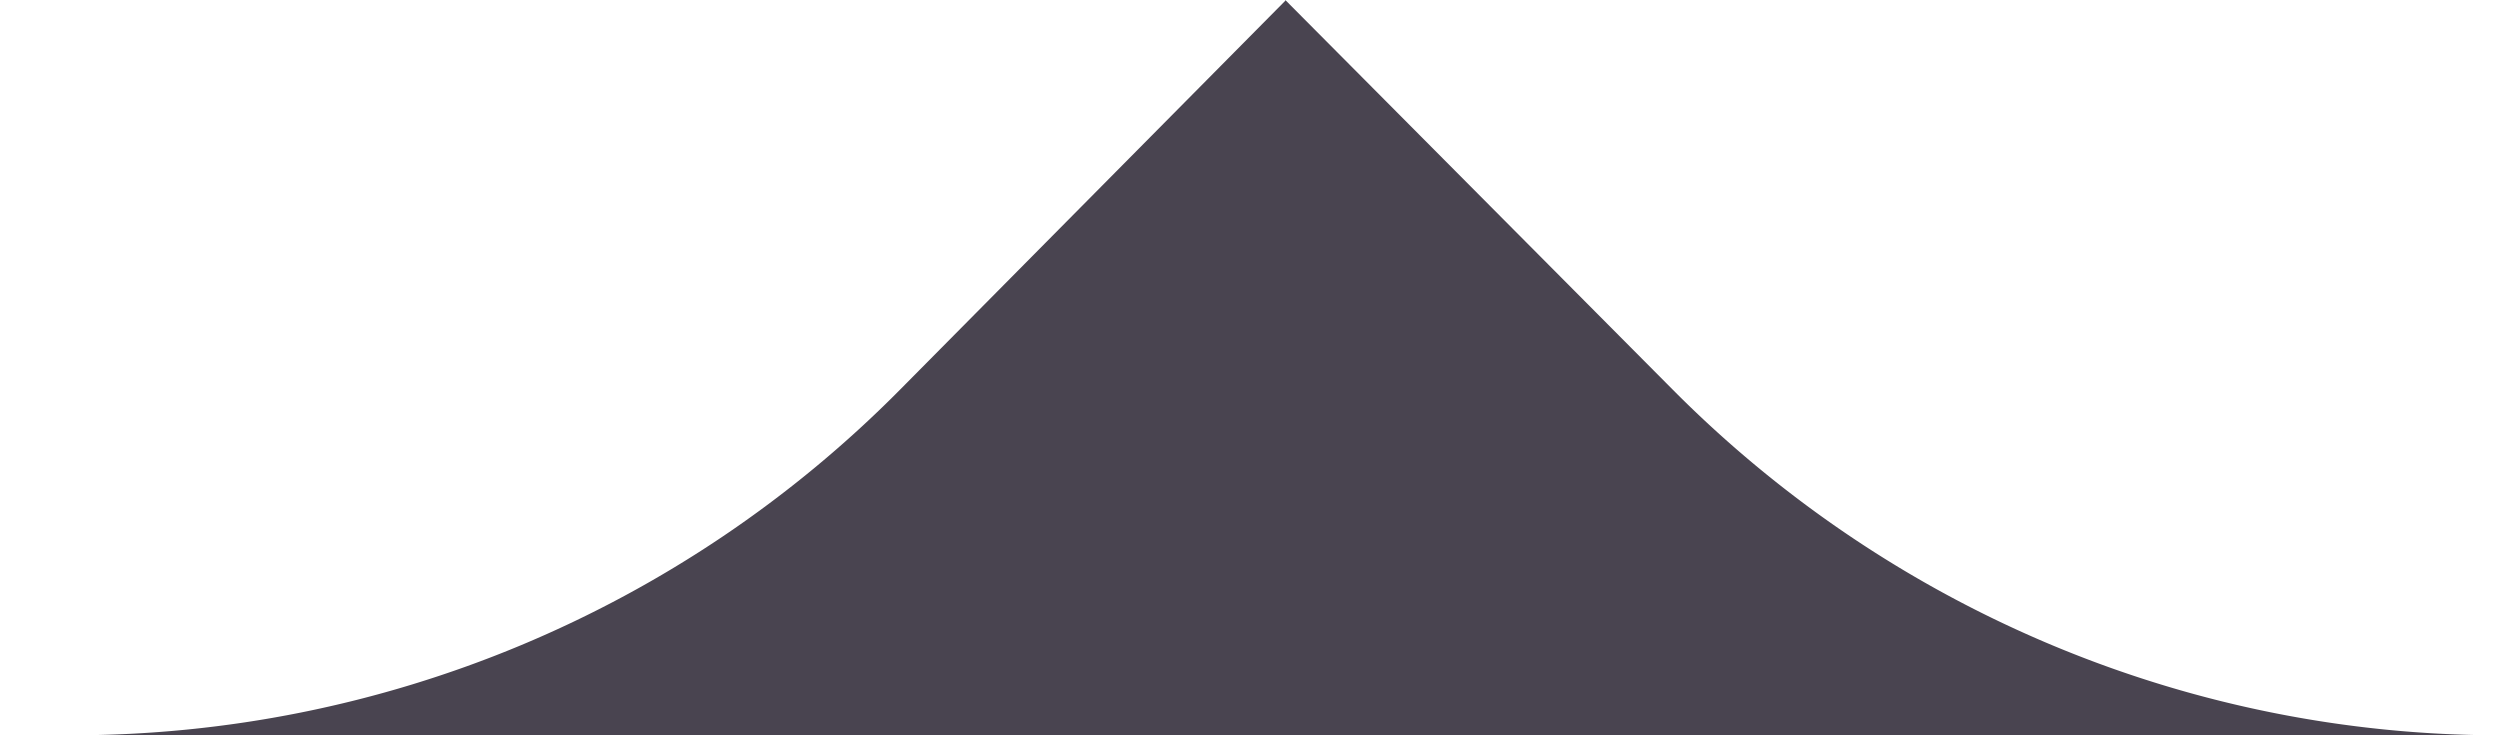 <svg xmlns="http://www.w3.org/2000/svg" width="34" height="10" viewBox="0 0 34 10"><path fill="#494450" fill-rule="evenodd" d="m17.49 0-5.25 5.3A15.85 15.85 0 0 1 .98 10H34c-4.22 0-8.27-1.7-11.25-4.7L17.48 0"/></svg>

